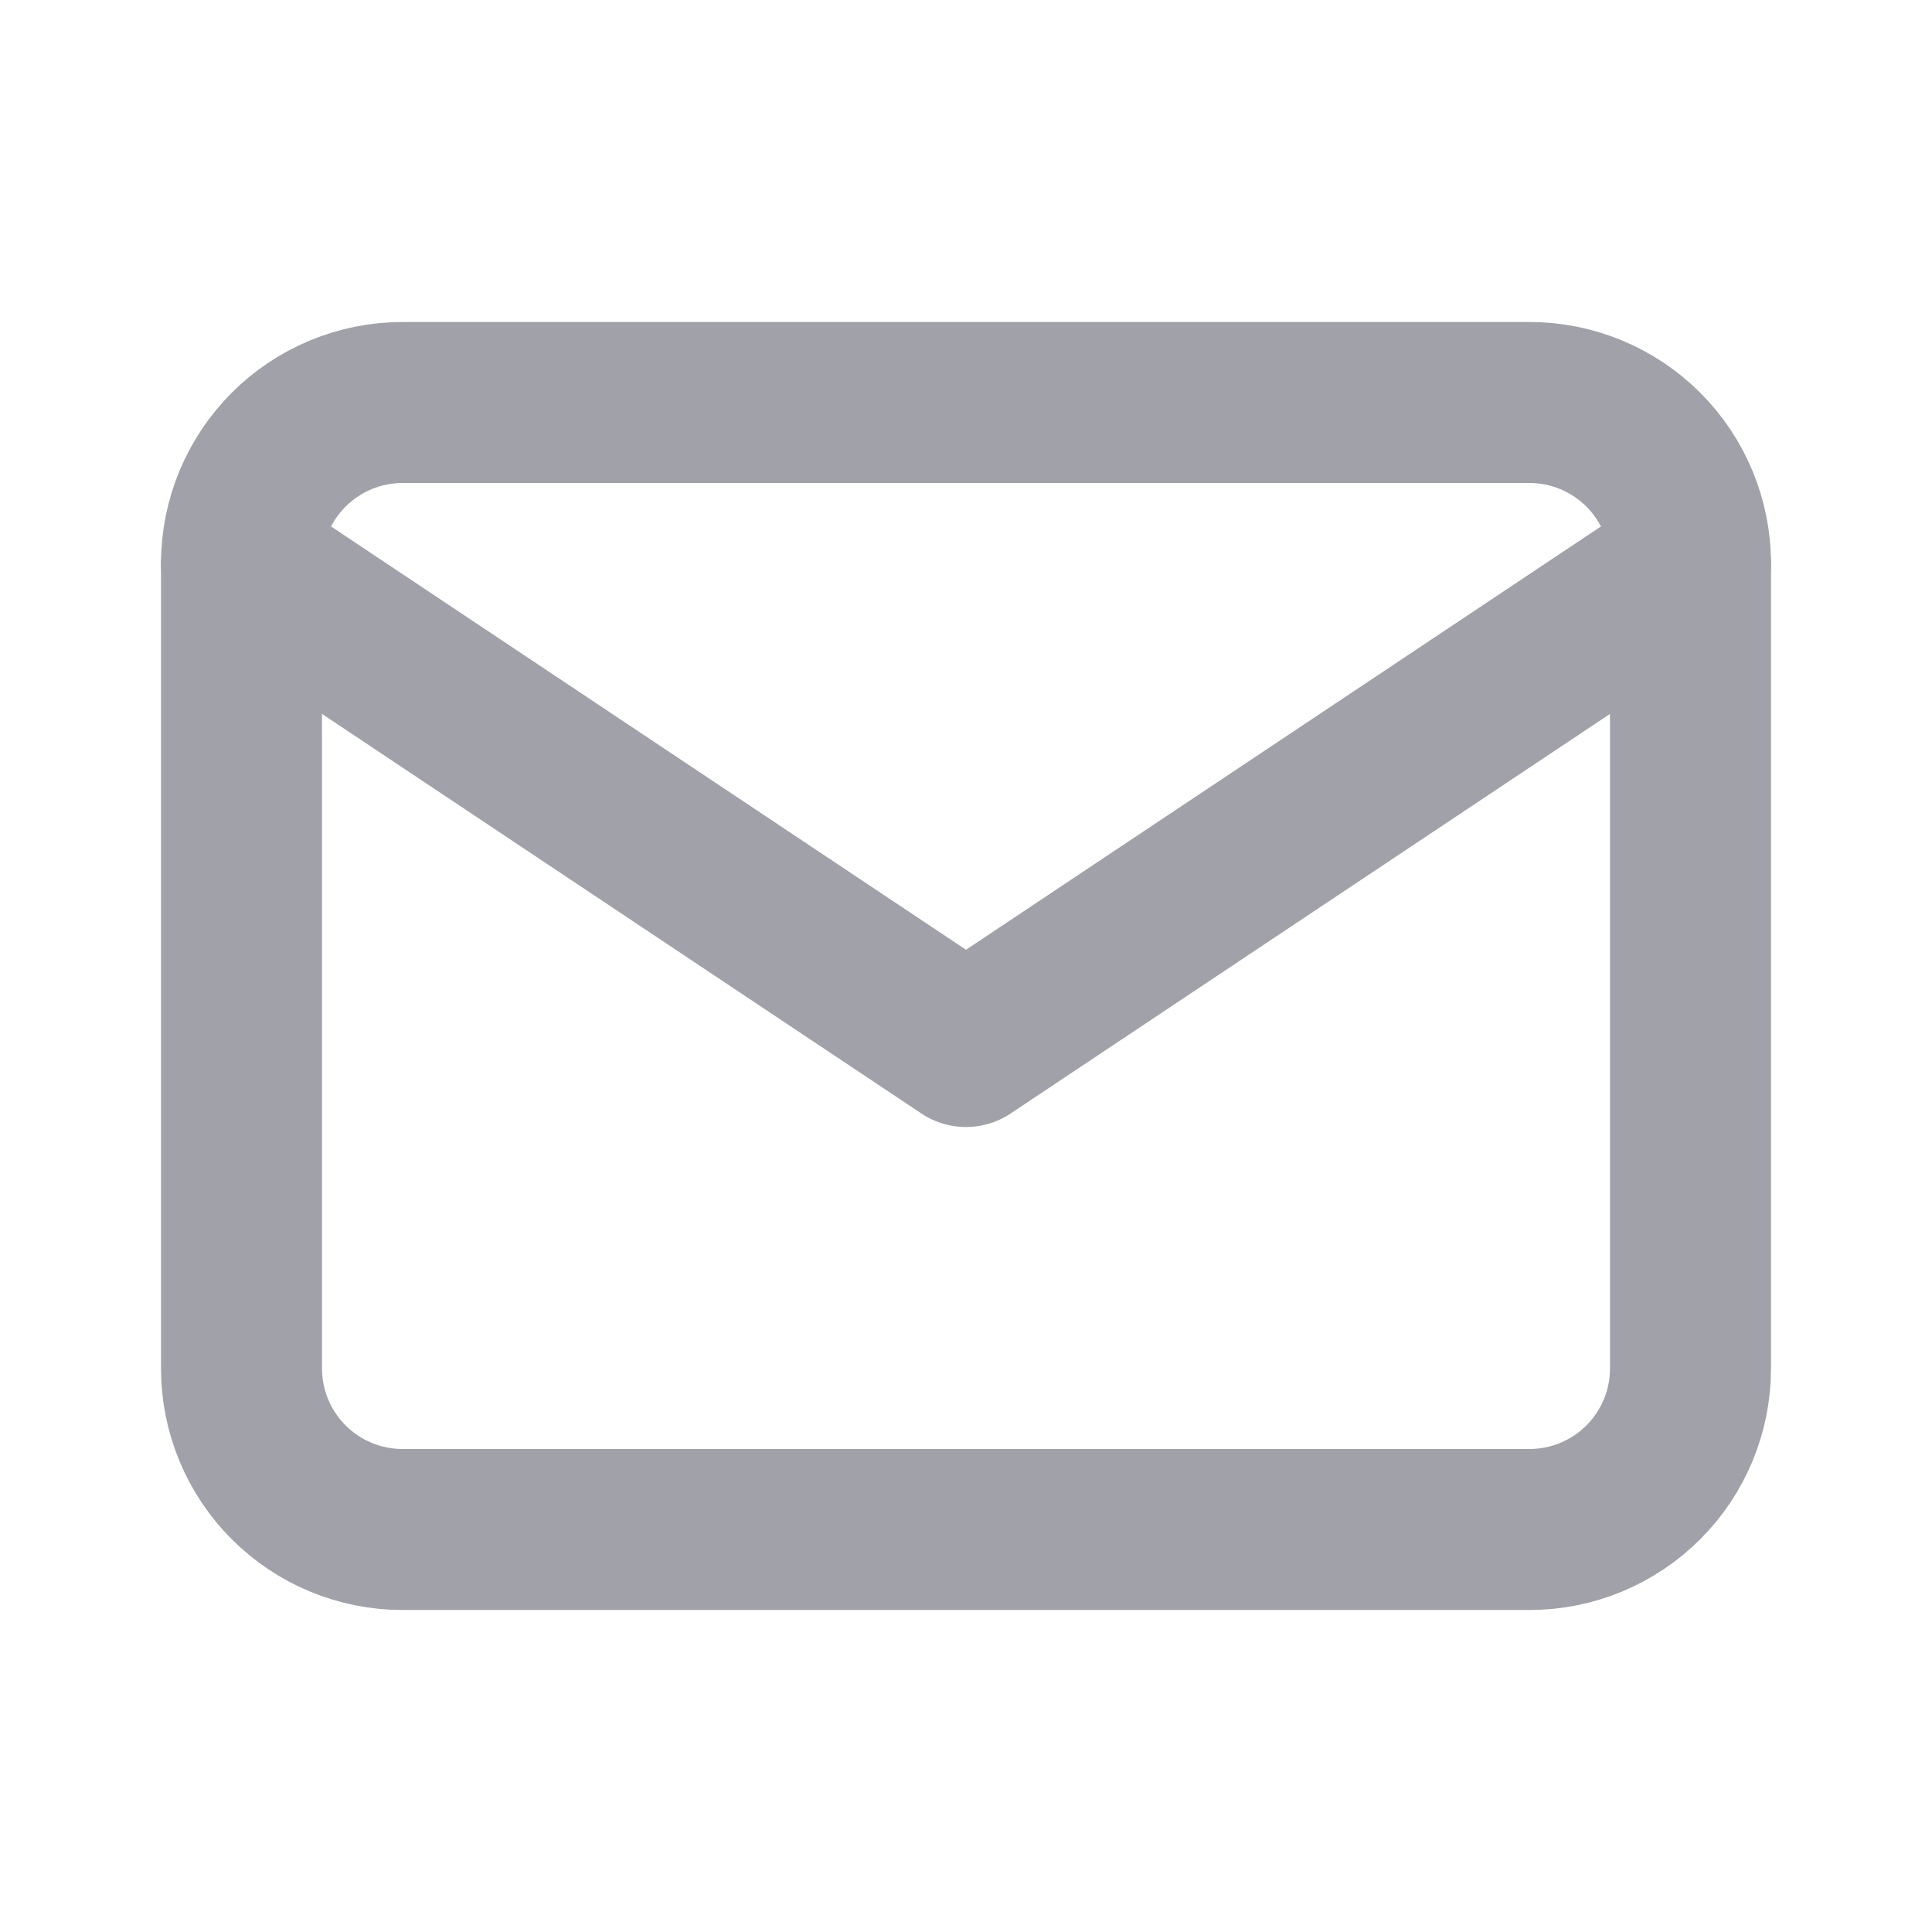 <svg width="24" height="24" viewBox="0 0 24 24" fill="none" xmlns="http://www.w3.org/2000/svg">
<g clip-path="url(#clip0_2_88)">
<path d="M3 7C3 6.47 3.211 5.961 3.586 5.586C3.961 5.211 4.47 5 5 5H19C19.53 5 20.039 5.211 20.414 5.586C20.789 5.961 21 6.47 21 7V17C21 17.53 20.789 18.039 20.414 18.414C20.039 18.789 19.53 19 19 19H5C4.47 19 3.961 18.789 3.586 18.414C3.211 18.039 3 17.53 3 17V7Z" stroke="#A1A1AA" stroke-width="2" stroke-linecap="round" stroke-linejoin="round"/>
<path d="M3 7L12 13L21 7" stroke="#A1A1AA" stroke-width="2" stroke-linecap="round" stroke-linejoin="round"/>
</g>
<defs>
<clipPath id="clip0_2_88">
<rect width="24" height="24" fill="white"/>
</clipPath>
</defs>
</svg>
